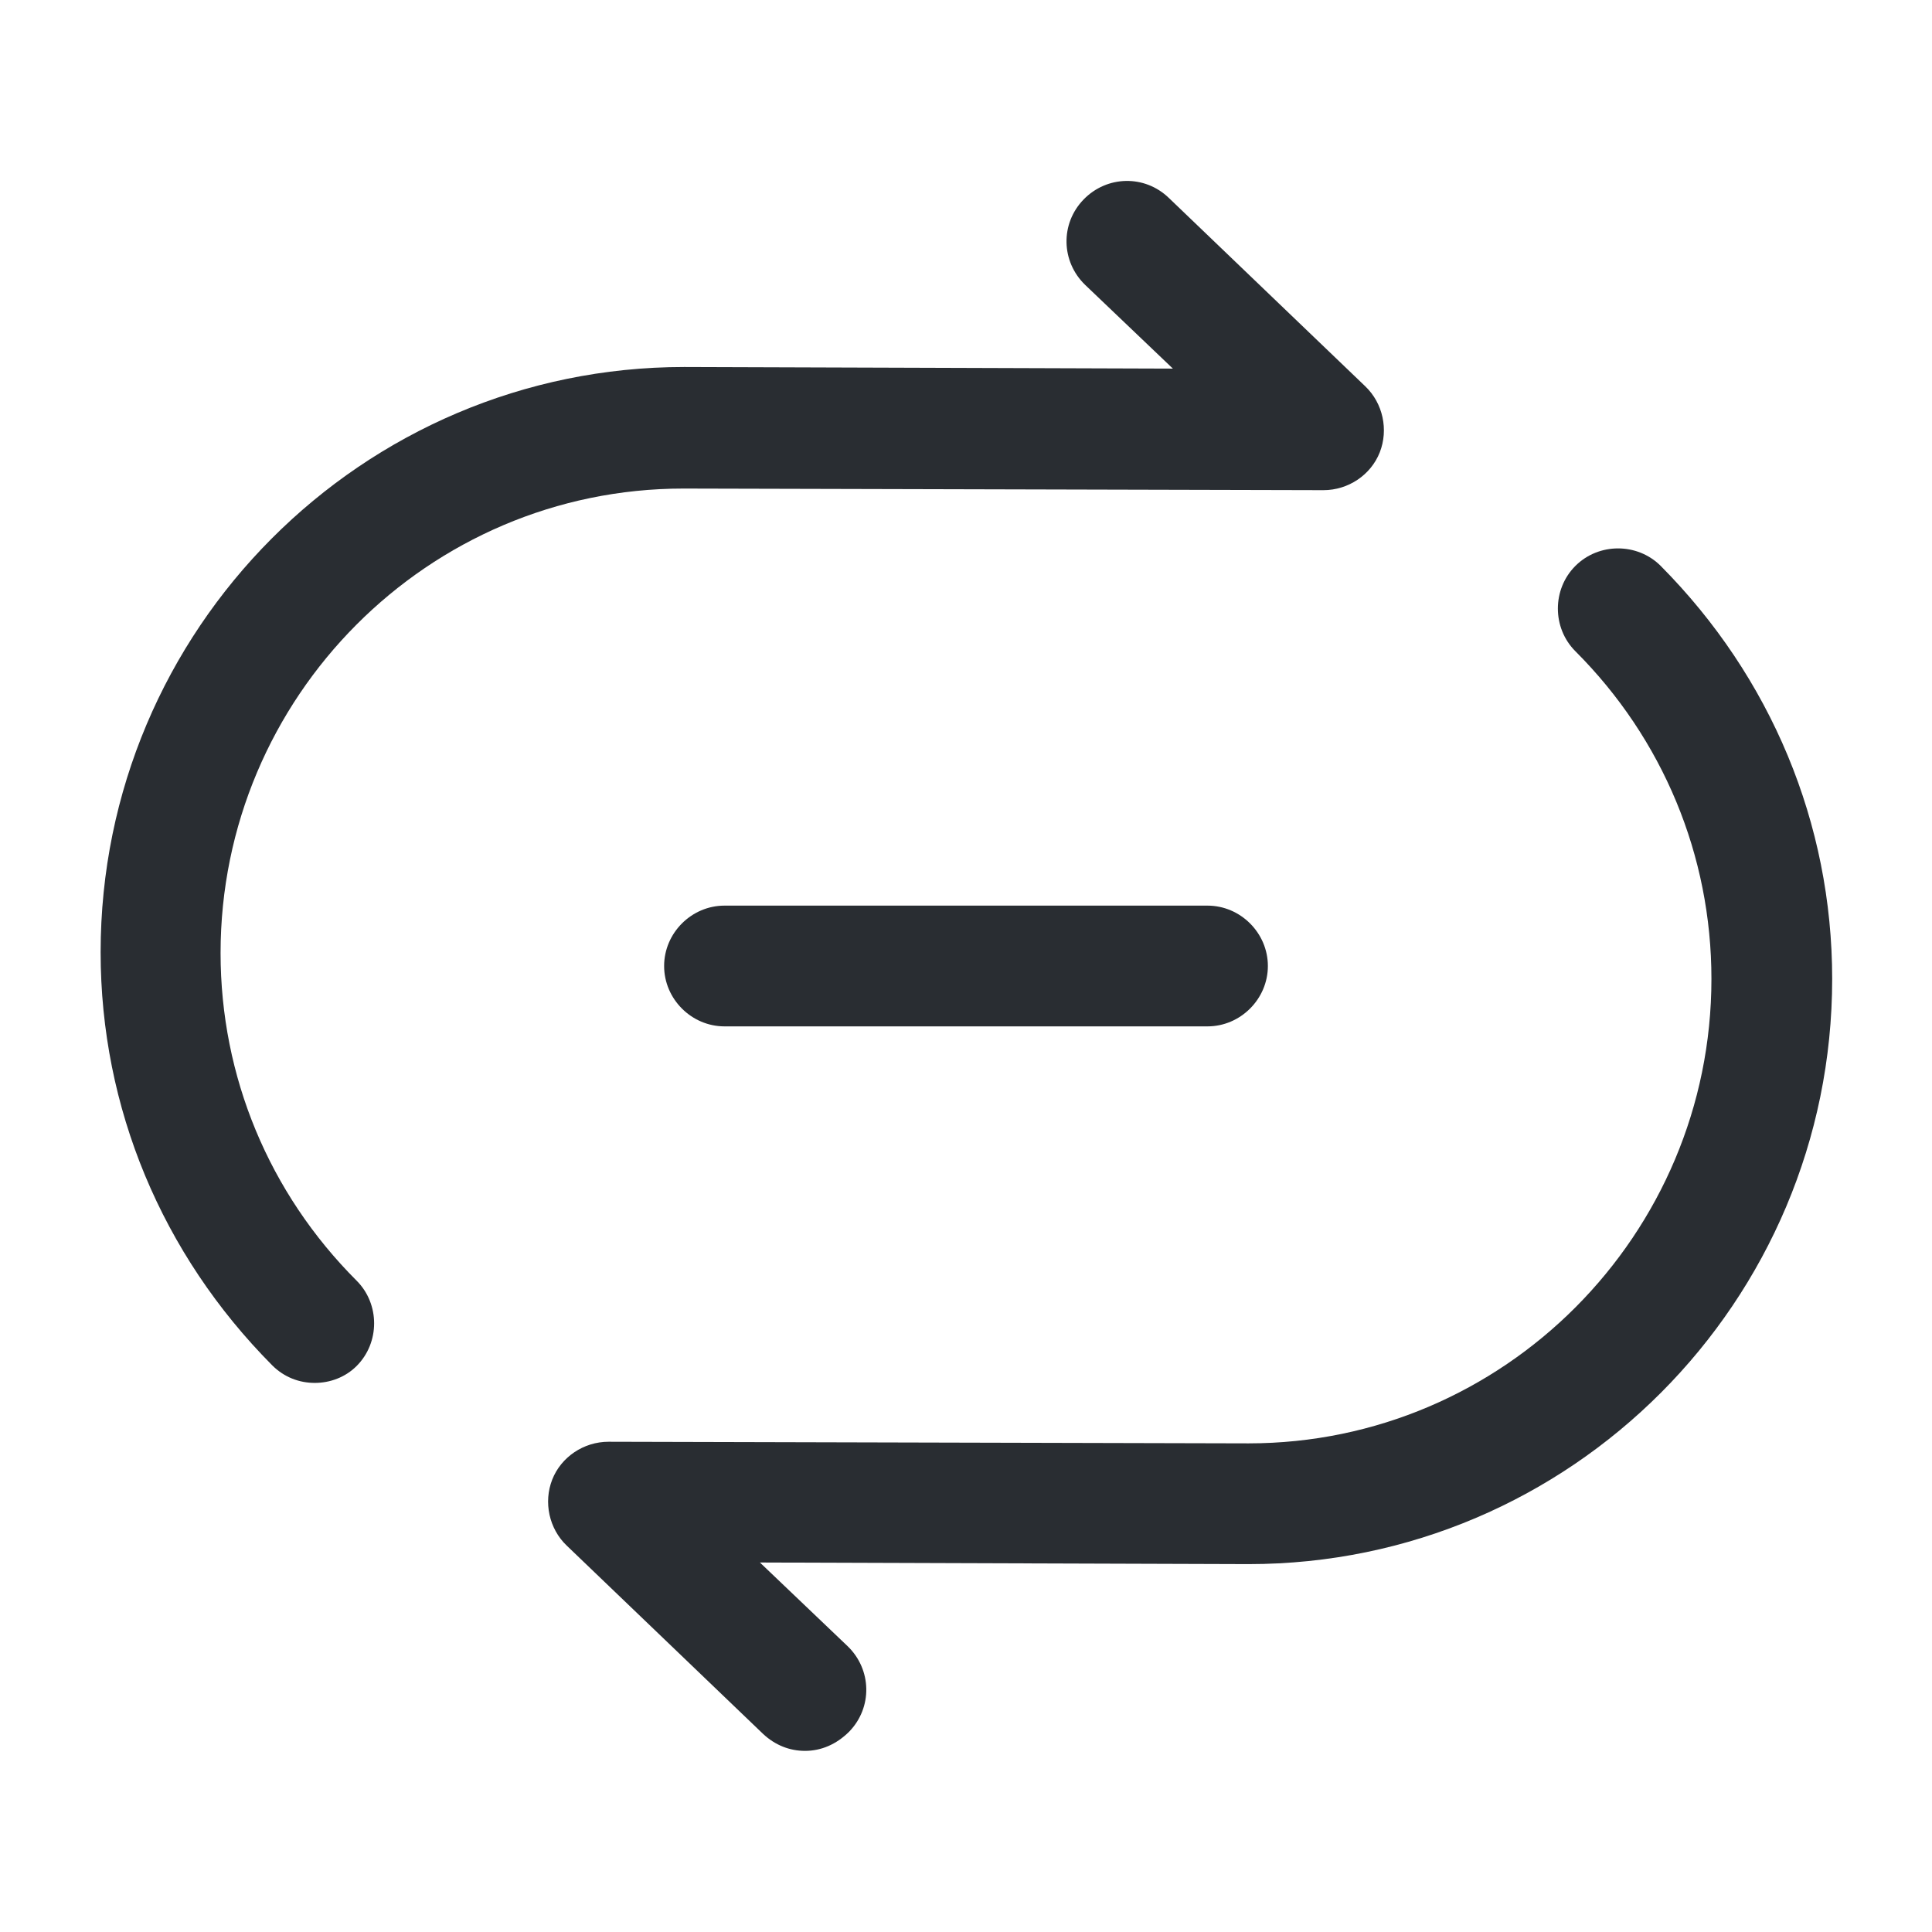 <svg width="24" height="24" viewBox="0 0 24 24" fill="none" xmlns="http://www.w3.org/2000/svg">
<path d="M3.91 17.179C3.72 17.179 3.53 17.11 3.38 16.959C2.01 15.579 1.25 13.759 1.25 11.829C1.25 7.819 4.5 4.559 8.5 4.559L14.57 4.579L13.48 3.539C13.18 3.249 13.17 2.779 13.46 2.479C13.75 2.179 14.22 2.169 14.52 2.459L16.96 4.799C17.18 5.009 17.25 5.339 17.14 5.619C17.03 5.899 16.75 6.089 16.44 6.089L8.49 6.069C5.32 6.069 2.74 8.659 2.74 11.839C2.74 13.37 3.34 14.819 4.43 15.909C4.72 16.199 4.72 16.679 4.43 16.969C4.29 17.109 4.1 17.179 3.91 17.179Z" fill="#292D32"/>
<path d="M10 21.75C9.81 21.75 9.63 21.68 9.48 21.54L7.04 19.2C6.82 18.99 6.75 18.66 6.86 18.38C6.97 18.1 7.25 17.91 7.56 17.91L15.51 17.93C18.68 17.93 21.26 15.34 21.26 12.16C21.26 10.63 20.66 9.18 19.57 8.09C19.28 7.8 19.28 7.32 19.57 7.03C19.86 6.74 20.34 6.74 20.63 7.03C22 8.41 22.76 10.23 22.76 12.16C22.76 16.17 19.51 19.43 15.51 19.43L9.44 19.41L10.53 20.45C10.83 20.74 10.84 21.21 10.55 21.51C10.39 21.67 10.2 21.75 10 21.75Z" fill="#292D32"/>
<path d="M15 12.75H9C8.59 12.75 8.25 12.41 8.25 12C8.25 11.59 8.59 11.25 9 11.25H15C15.41 11.25 15.75 11.59 15.75 12C15.75 12.41 15.41 12.75 15 12.75Z" fill="#292D32"/>
</svg>
